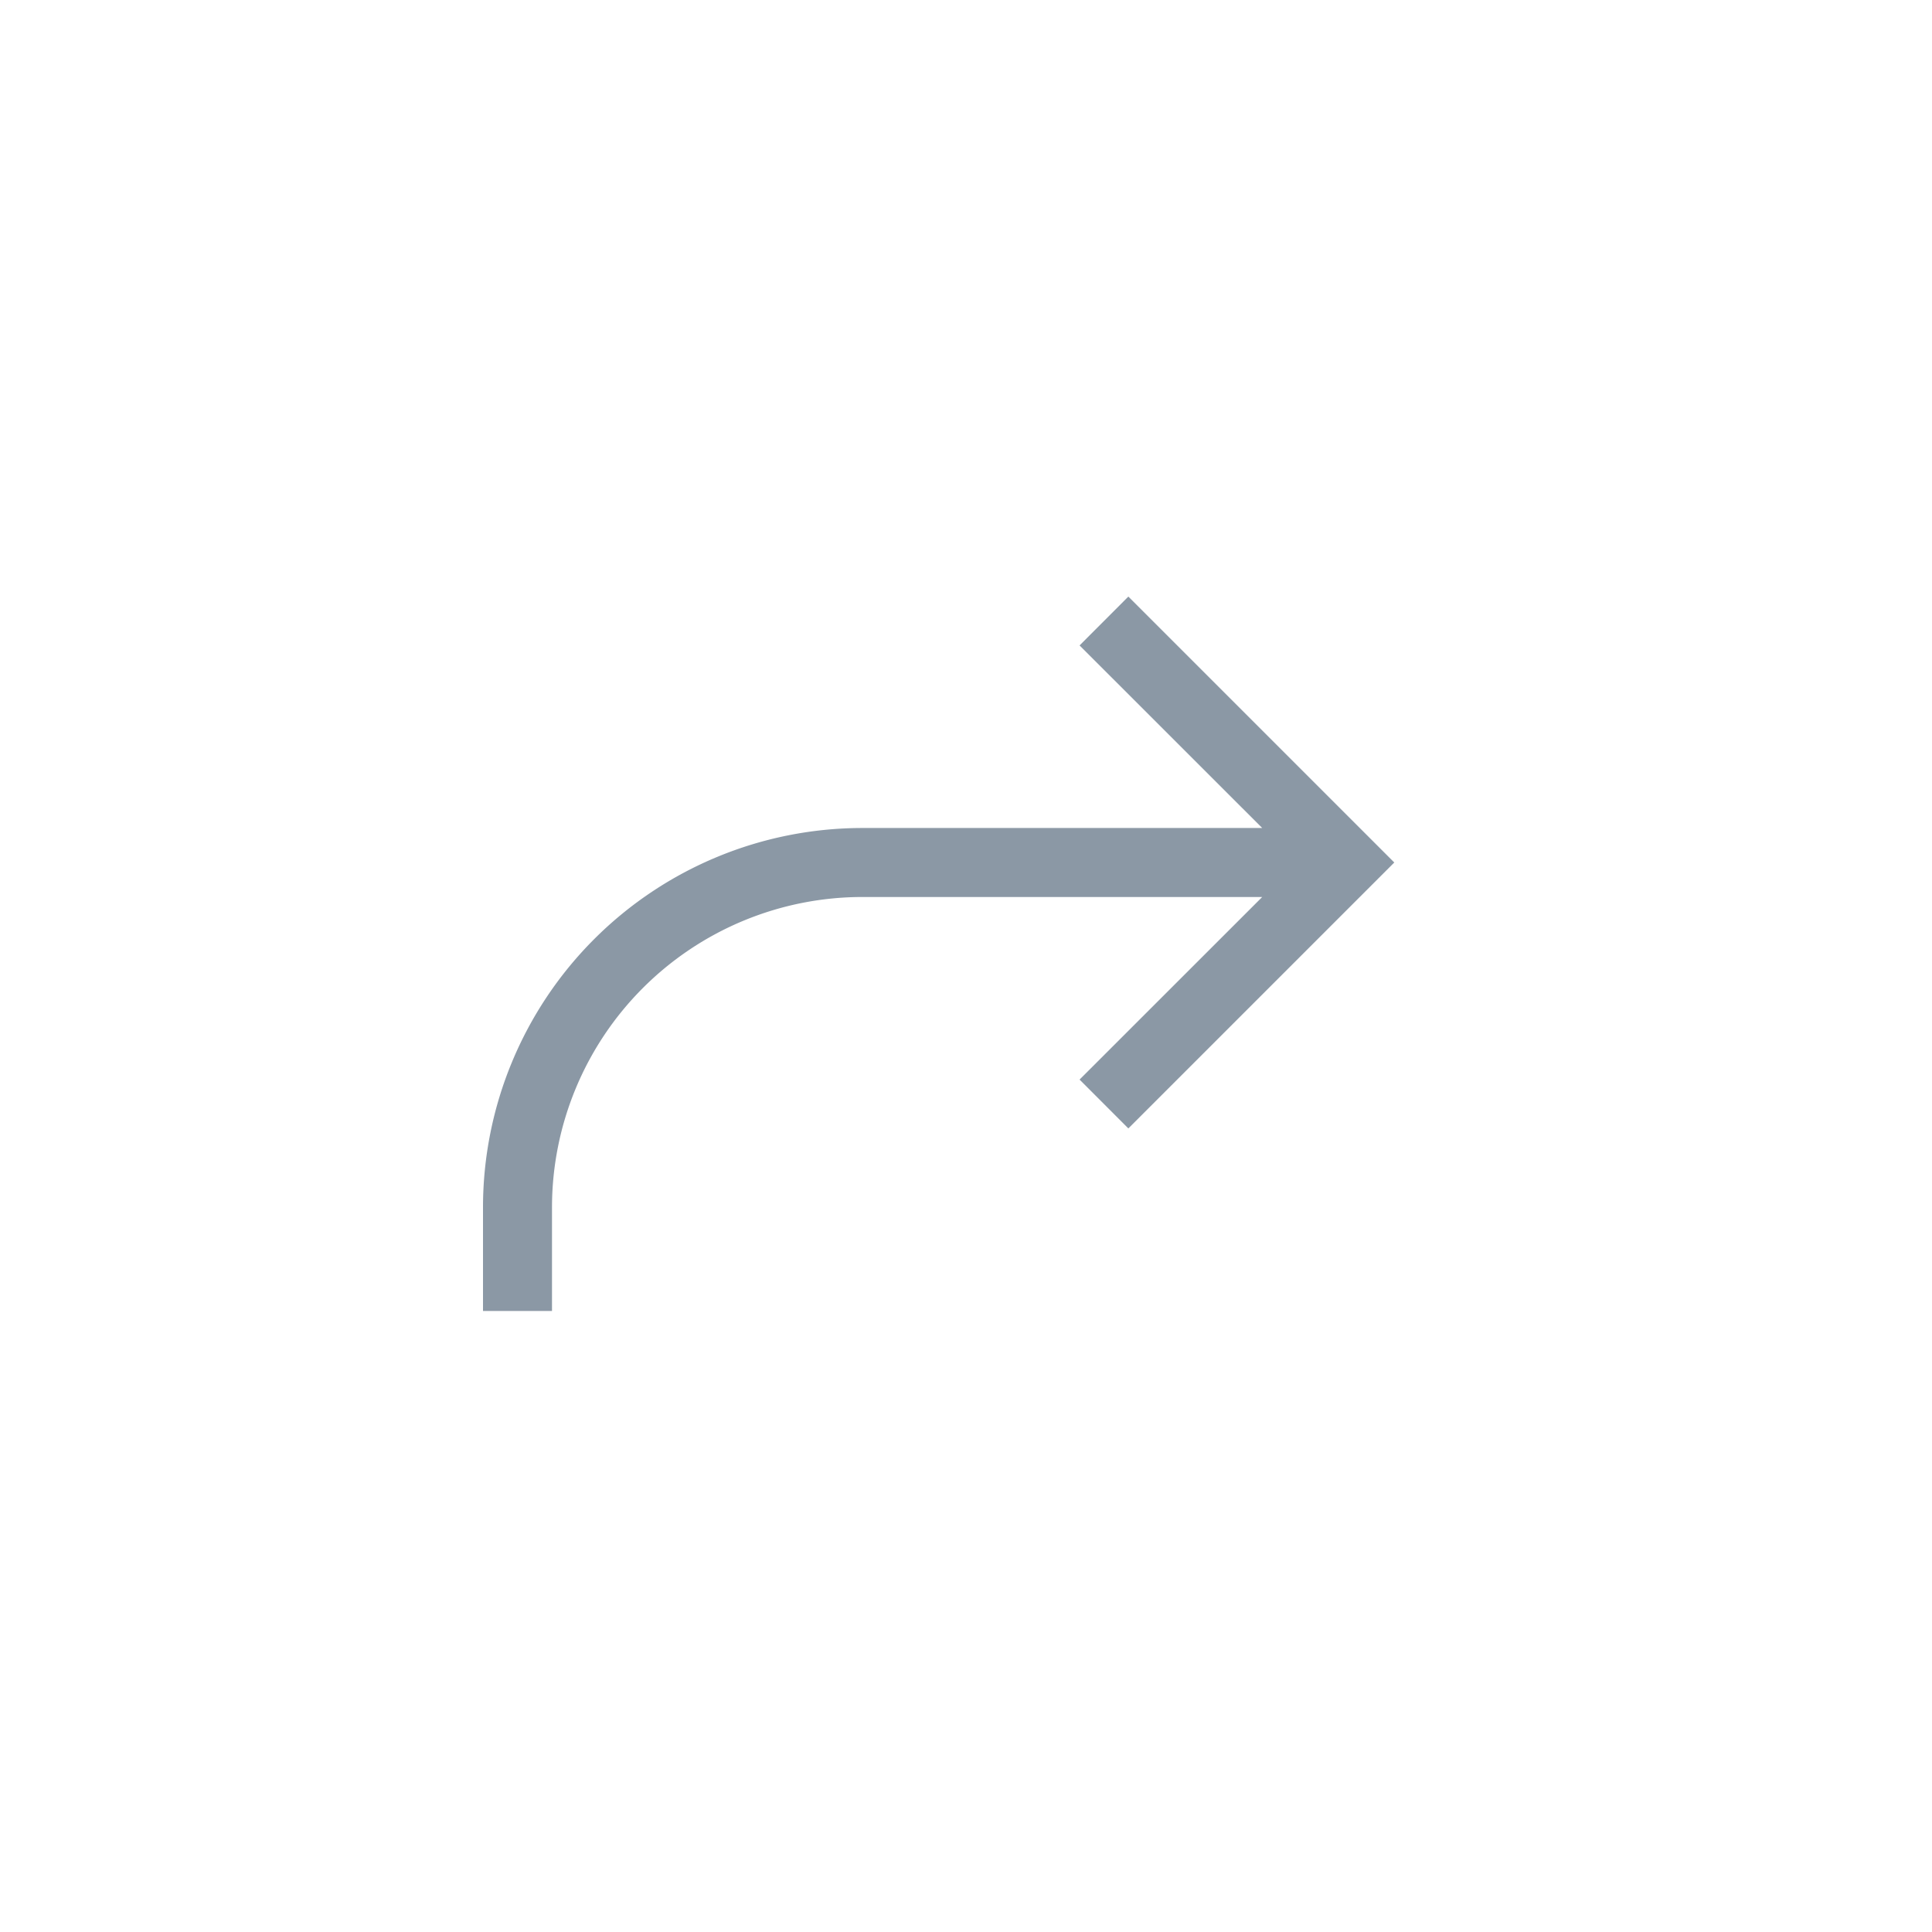 <svg xmlns="http://www.w3.org/2000/svg" viewBox="0 0 28 28" width="28" height="28">
    <path fill="#8B98A5"
        d="M18.293 13l-2.647 2.646.707.708 3.854-3.854-3.854-3.854-.707.708L18.293 12H12.5A5.5 5.5 0 0 0 7 17.5V19h1v-1.5a4.5 4.5 0 0 1 4.5-4.5h5.793z"></path>
</svg>